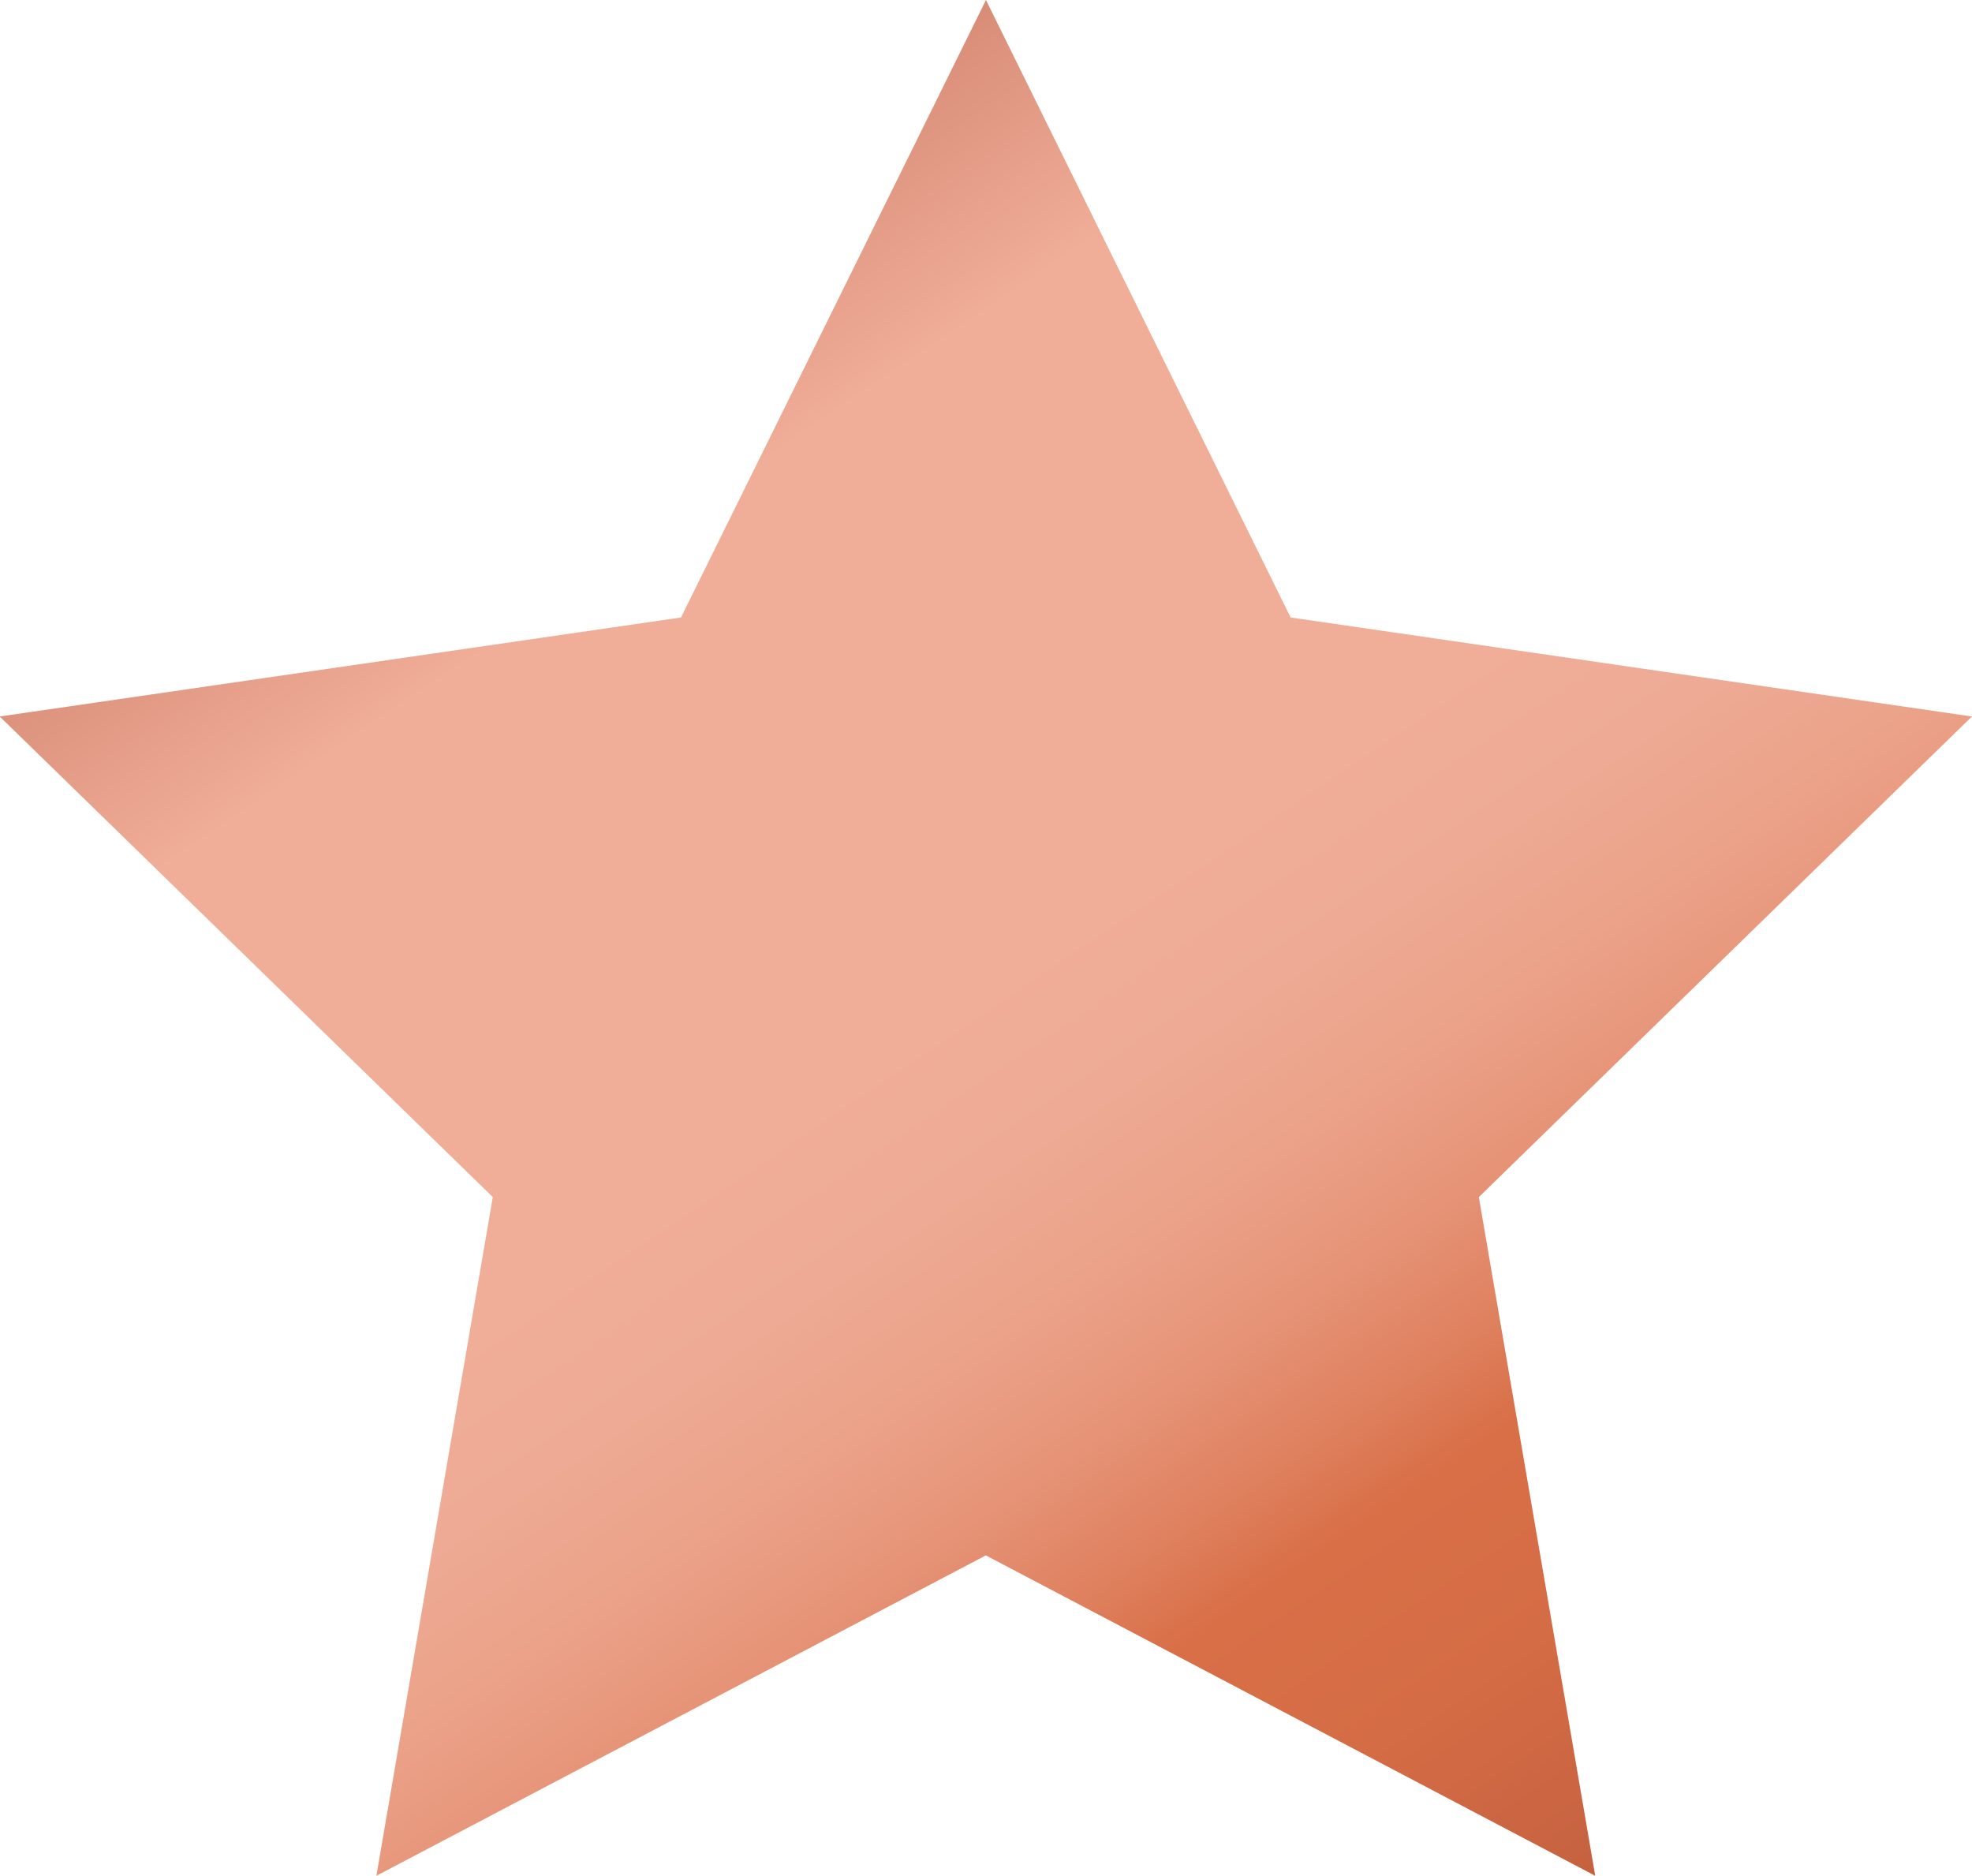 <svg xmlns="http://www.w3.org/2000/svg" xmlns:xlink="http://www.w3.org/1999/xlink" width="26.395" height="25.103" viewBox="0 0 26.395 25.103">
  <defs>
    <linearGradient id="linear-gradient" x1="-0.199" y1="-0.402" x2="1.336" y2="1.709" gradientUnits="objectBoundingBox">
      <stop offset="0" stop-color="#d16a45"/>
      <stop offset="0.056" stop-color="#c56140"/>
      <stop offset="0.15" stop-color="#aa4c35"/>
      <stop offset="0.186" stop-color="#b35942"/>
      <stop offset="0.255" stop-color="#cd7d67"/>
      <stop offset="0.332" stop-color="#f0ad98"/>
      <stop offset="0.437" stop-color="#f0ad98"/>
      <stop offset="0.444" stop-color="#f0ad98"/>
      <stop offset="0.477" stop-color="#eeaa94"/>
      <stop offset="0.505" stop-color="#eba289"/>
      <stop offset="0.532" stop-color="#e69478"/>
      <stop offset="0.558" stop-color="#df815f"/>
      <stop offset="0.578" stop-color="#d86f47"/>
      <stop offset="0.617" stop-color="#d46c45"/>
      <stop offset="0.657" stop-color="#c86341"/>
      <stop offset="0.696" stop-color="#b45439"/>
      <stop offset="0.735" stop-color="#98402f"/>
      <stop offset="0.738" stop-color="#963e2e"/>
      <stop offset="0.797" stop-color="#7b2c24"/>
      <stop offset="0.832" stop-color="#813026"/>
      <stop offset="0.884" stop-color="#953d2d"/>
      <stop offset="0.909" stop-color="#a14532"/>
      <stop offset="1" stop-color="#d16a45"/>
    </linearGradient>
  </defs>
  <path id="Path_4564" data-name="Path 4564" d="M-935.709,765.068l4.078,8.264,9.119,1.325-6.6,6.432,1.558,9.083-8.157-4.288-8.157,4.288,1.558-9.083-6.6-6.432,9.119-1.325Z" transform="translate(948.906 -765.068)" fill="url(#linear-gradient)"/>
</svg>
